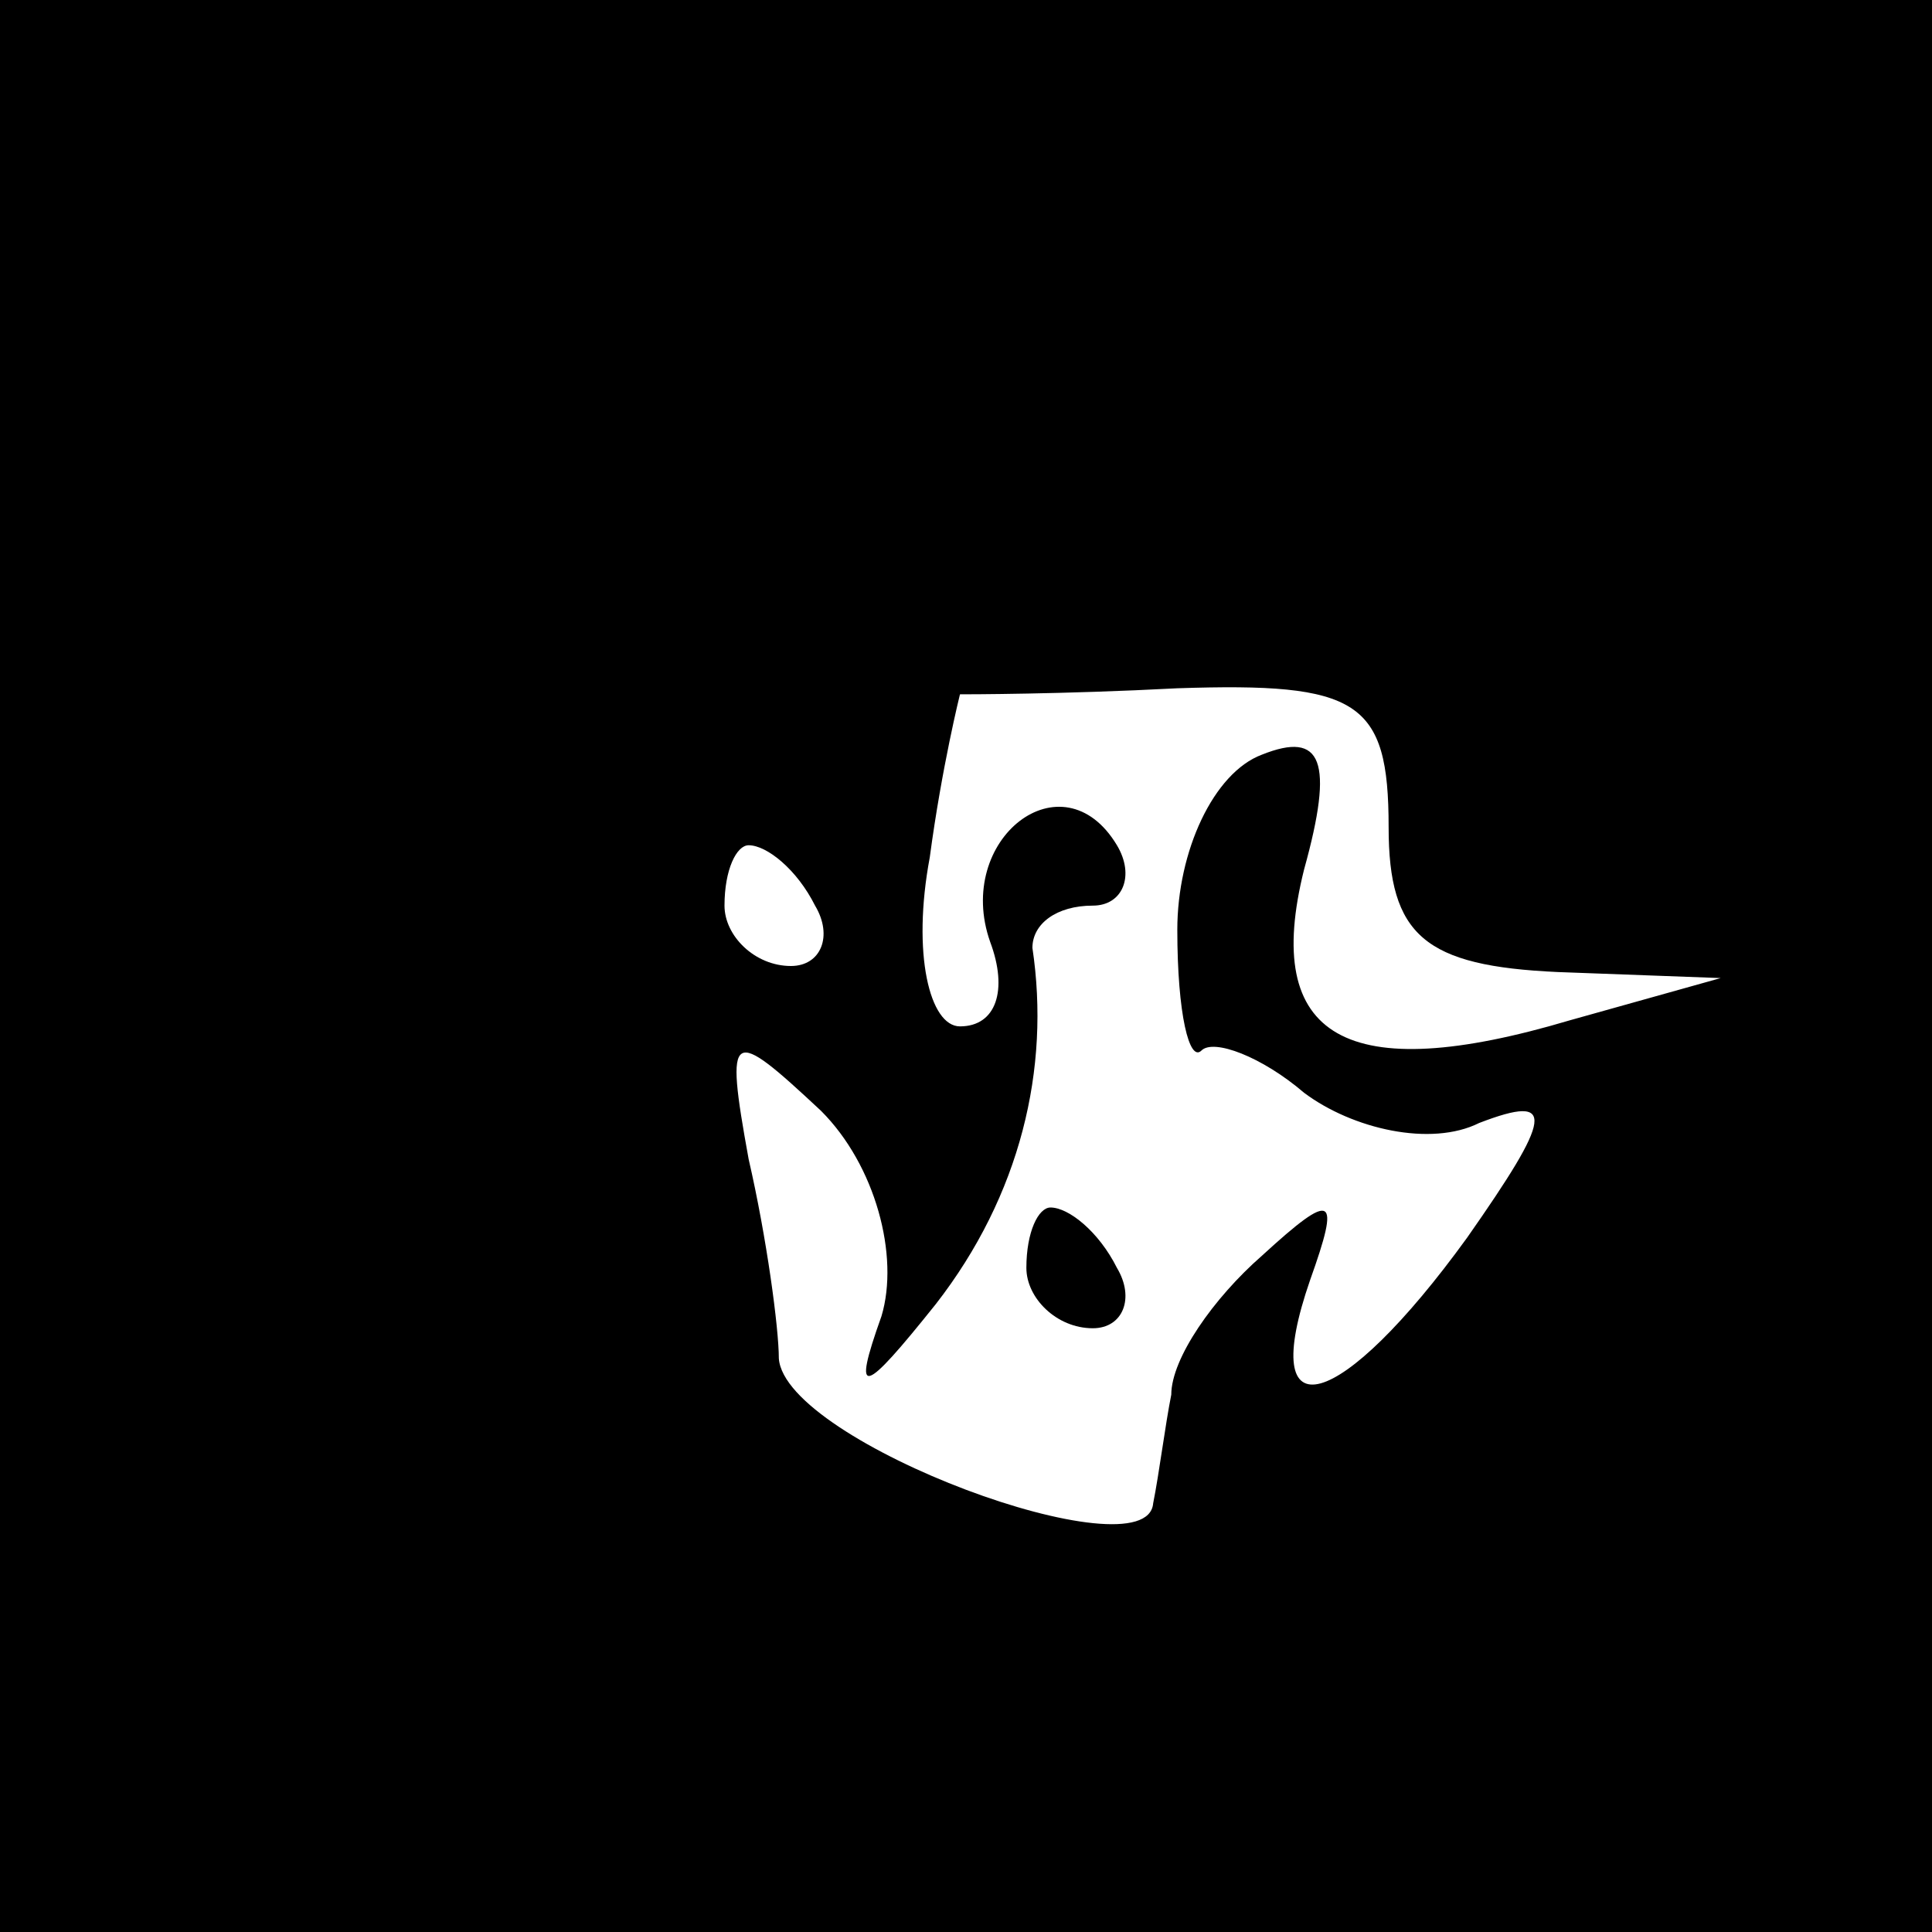 <?xml version="1.0" standalone="no"?>
<!DOCTYPE svg PUBLIC "-//W3C//DTD SVG 20010904//EN"
 "http://www.w3.org/TR/2001/REC-SVG-20010904/DTD/svg10.dtd">
<svg version="1.0" xmlns="http://www.w3.org/2000/svg"
 width="32pt" height="32pt" viewBox="0 0 32 32"
 preserveAspectRatio="xMidYMid meet">
<rect x="0" y="0" width="32" height="32" fill="#808080" stroke="none"/>
<g transform="translate(0,32) scale(0.1,-0.1)"
fill="#000000" stroke="none">
<path fill="#000000" stroke="none" d="M0 160 l0 -160 160 0 160 0 0 160 0
160 -160 0 -160 0 0 -160z"/>
<path fill="#ffffff" stroke="none" d="M230 183 c0 -18 6 -23 28 -24 l27 -1
-25 -7 c-37 -11 -51 -3 -44 25 5 18 3 23 -7 19 -8 -3 -14 -16 -14 -29 0 -14 2
-22 4 -20 2 2 10 -1 17 -7 8 -6 21 -9 29 -5 13 5 12 1 -2 -19 -21 -29 -35 -33
-26 -7 5 14 4 15 -8 4 -8 -7 -15 -17 -15 -23 -1 -5 -2 -13 -3 -18 -1 -12 -61
10 -62 24 0 5 -2 20 -5 33 -4 22 -3 22 12 8 9 -9 13 -24 10 -34 -5 -14 -3 -13
9 2 14 18 19 39 16 59 0 4 4 7 10 7 5 0 7 5 4 10 -9 15 -27 1 -21 -16 3 -8 1
-14 -5 -14 -5 0 -8 12 -5 28 2 15 5 27 5 27 1 0 17 0 36 1 30 1 35 -2 35 -23z"/>
<path fill="#ffffff" stroke="none" d="M135 170 c3 -5 1 -10 -4 -10 -6 0 -11
5 -11 10 0 6 2 10 4 10 3 0 8 -4 11 -10z"/>
<path fill="#000000" stroke="none" d="M170 110 c0 -5 5 -10 11 -10 5 0 7 5 4
10 -3 6 -8 10 -11 10 -2 0 -4 -4 -4 -10z"/>
</g>
</svg>
